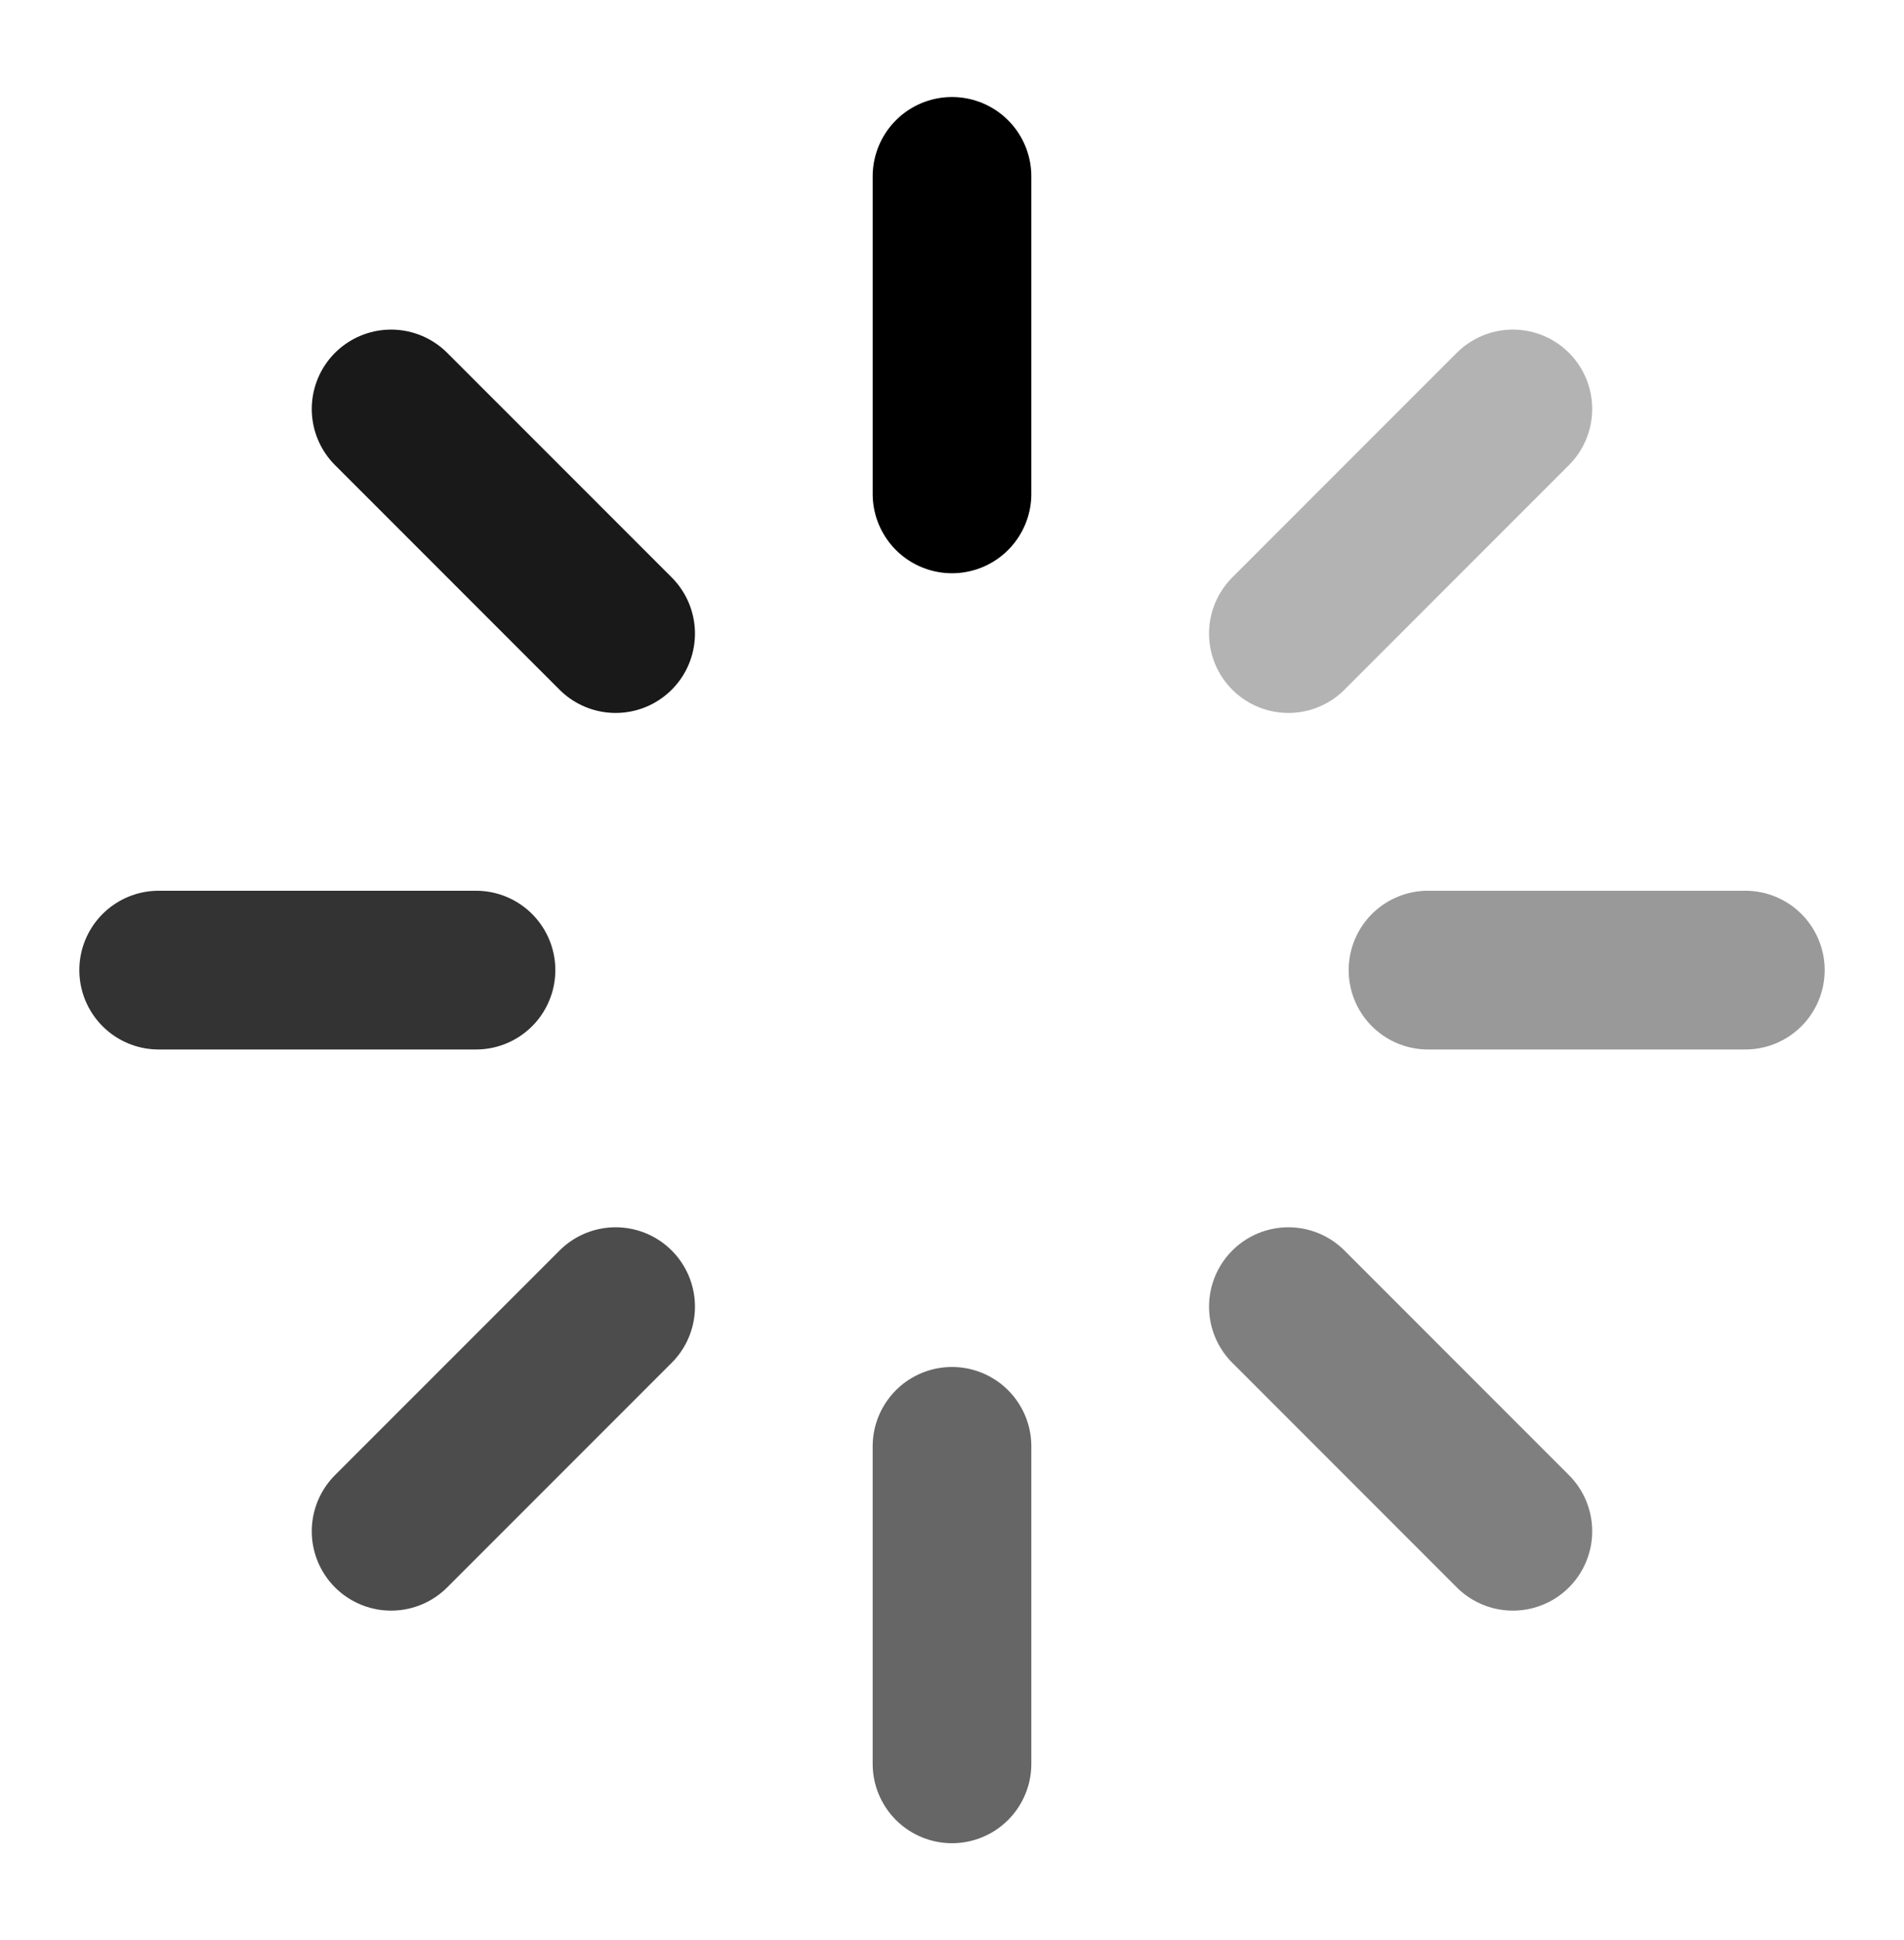 <svg width="54" height="55" viewBox="0 0 54 55" fill="none" xmlns="http://www.w3.org/2000/svg">
<g id="loader">
<path id="Vector" d="M27 5V14" stroke="currentColor" stroke-width="4.5" stroke-linecap="round" stroke-linejoin="round"/>
<path id="Vector_2" opacity="0.6" d="M27 41V50" stroke="currentColor" stroke-width="4.5" stroke-linecap="round" stroke-linejoin="round"/>
<path id="Vector_3" opacity="0.9" d="M11.092 11.593L17.46 17.96" stroke="currentColor" stroke-width="4.5" stroke-linecap="round" stroke-linejoin="round"/>
<path id="Vector_4" opacity="0.5" d="M36.54 37.04L42.907 43.407" stroke="currentColor" stroke-width="4.5" stroke-linecap="round" stroke-linejoin="round"/>
<path id="Vector_5" opacity="0.8" d="M4.5 27.5H13.5" stroke="currentColor" stroke-width="4.5" stroke-linecap="round" stroke-linejoin="round"/>
<path id="Vector_6" opacity="0.4" d="M40.5 27.5H49.5" stroke="currentColor" stroke-width="4.5" stroke-linecap="round" stroke-linejoin="round"/>
<path id="Vector_7" opacity="0.7" d="M11.092 43.407L17.46 37.04" stroke="currentColor" stroke-width="4.5" stroke-linecap="round" stroke-linejoin="round"/>
<path id="Vector_8" opacity="0.3" d="M36.54 17.96L42.907 11.593" stroke="currentColor" stroke-width="4.5" stroke-linecap="round" stroke-linejoin="round"/>
</g>
</svg>
